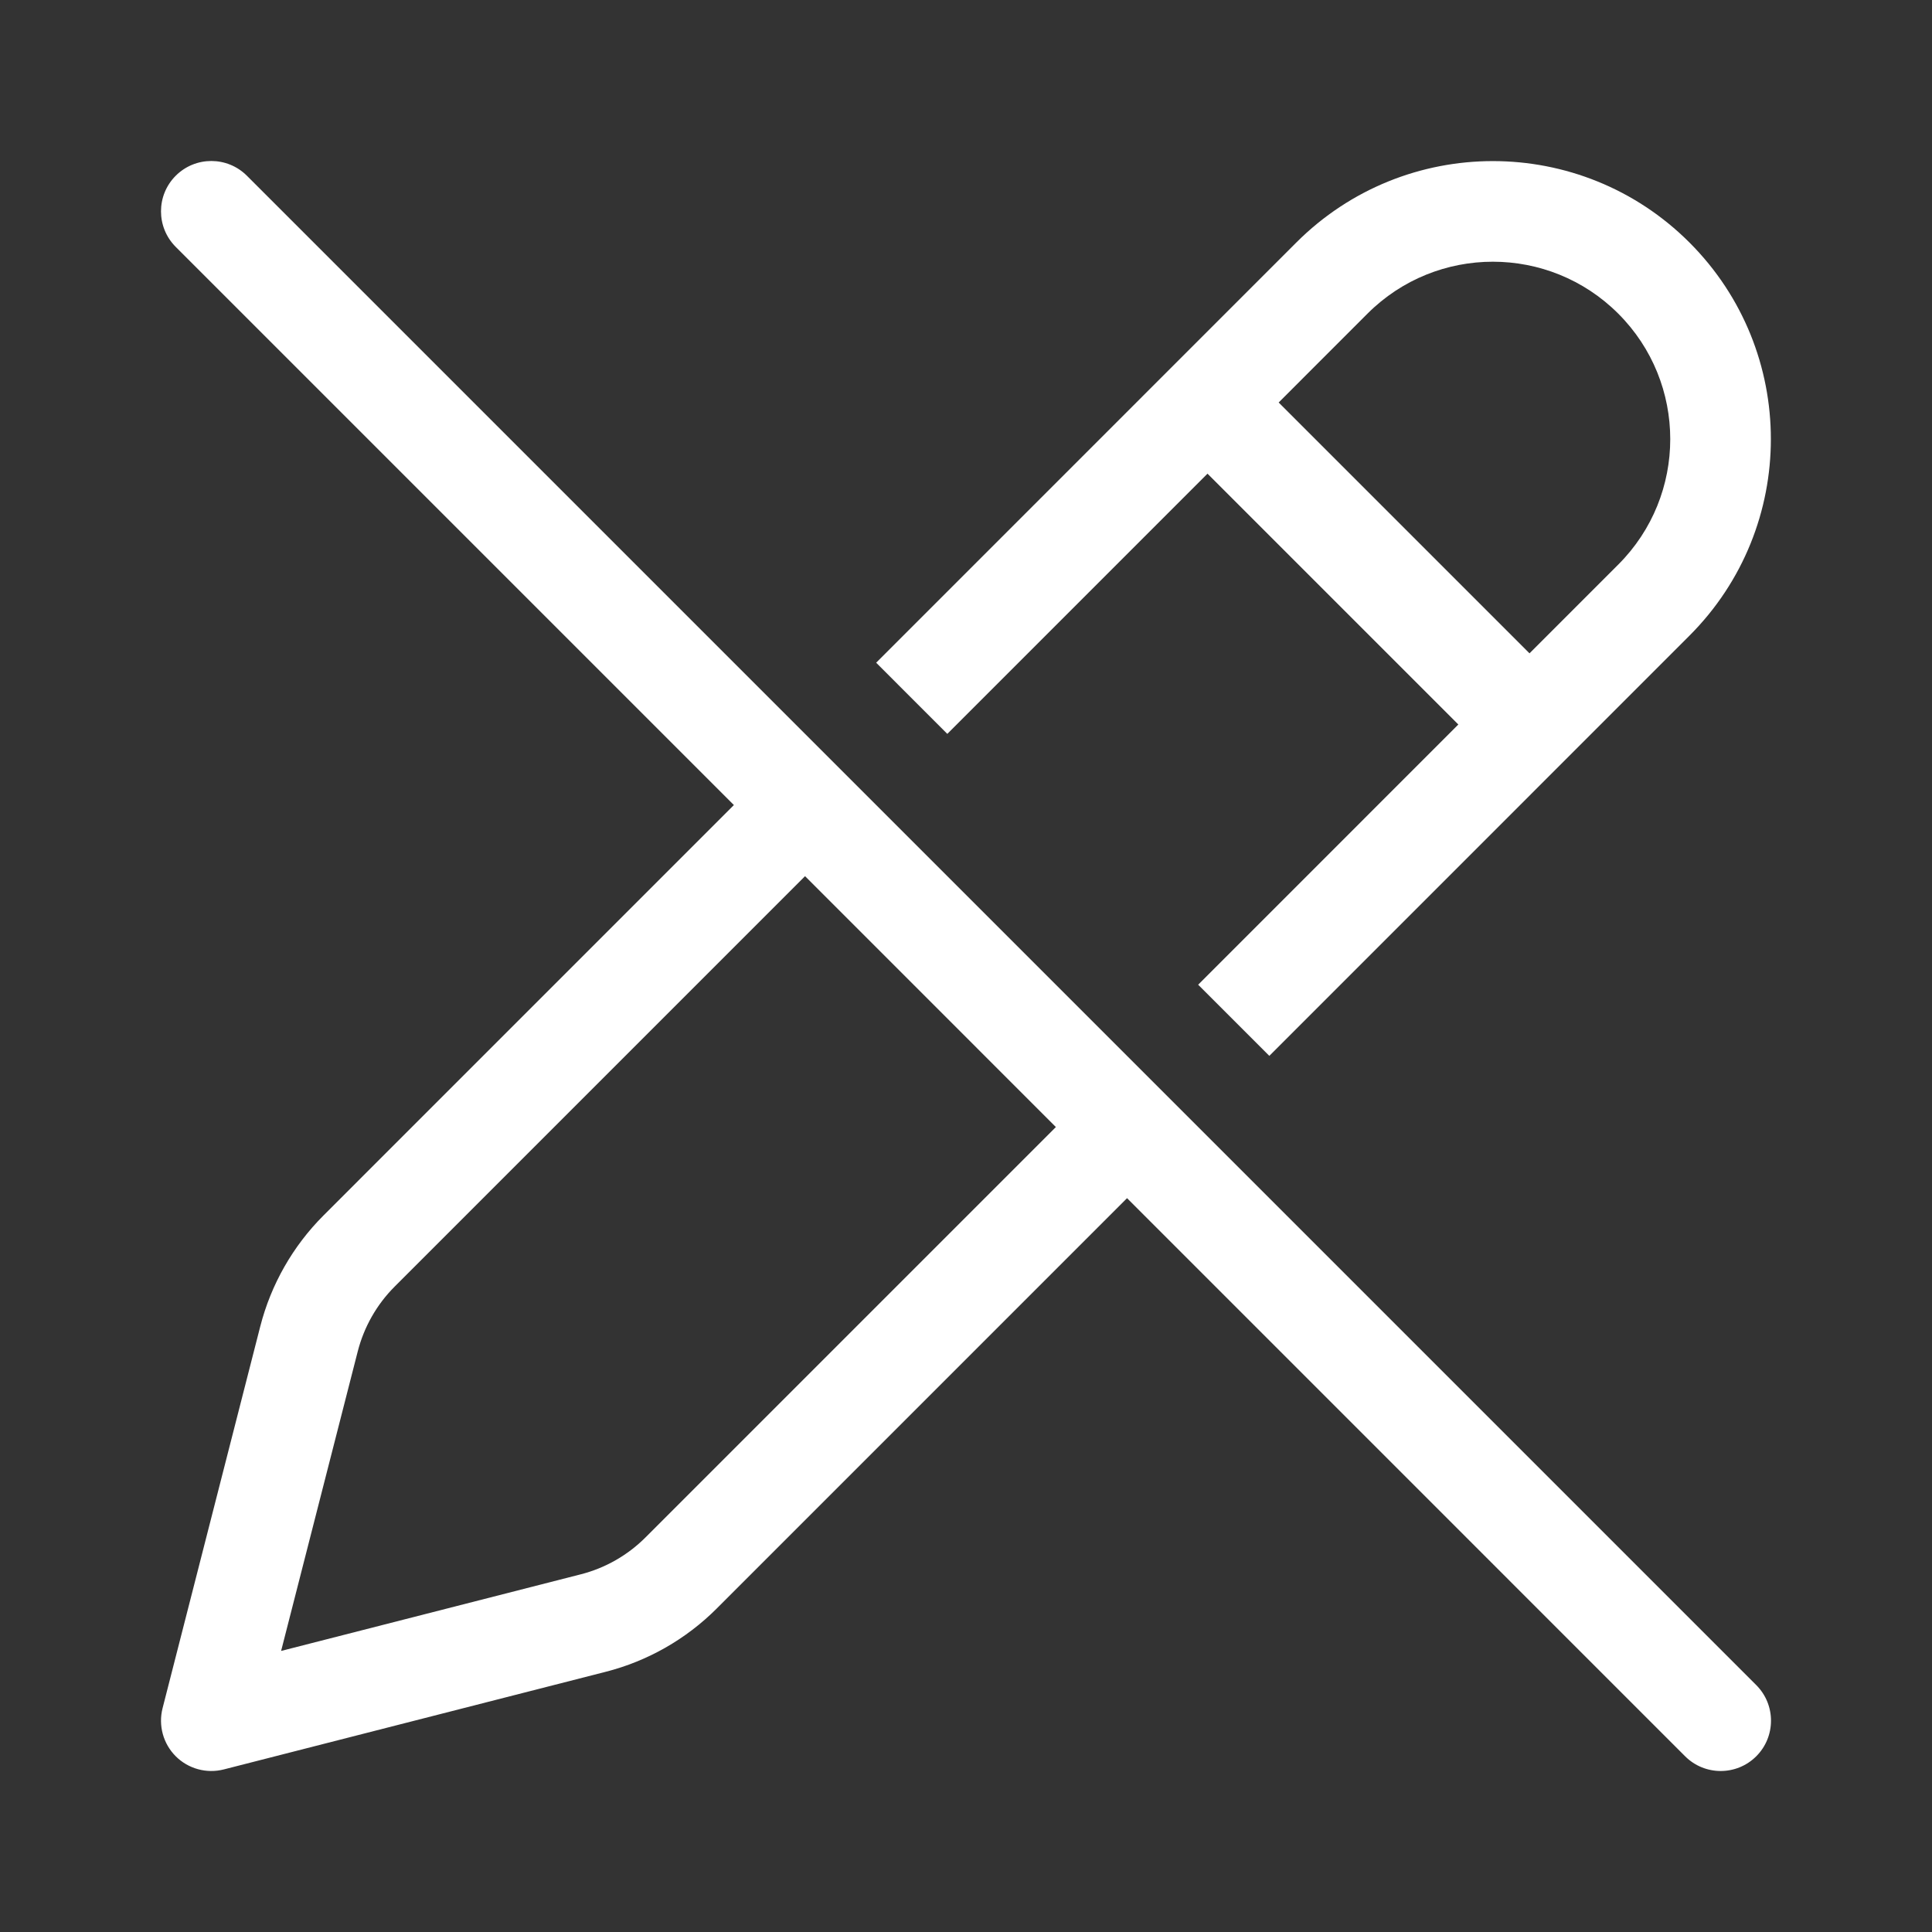 <svg width="48" height="48" viewBox="0 0 48 48" fill="none" xmlns="http://www.w3.org/2000/svg">
<rect x="0" y="0" width="48" height="48" fill="#333333" stroke="none"/>
<path d="M28.001 29.768L41.866 43.634C42.354 44.122 43.146 44.122 43.634 43.634C44.122 43.146 44.122 42.354 43.634 41.866L6.134 4.366C5.646 3.878 4.854 3.878 4.366 4.366C3.878 4.854 3.878 5.646 4.366 6.134L18.233 20.001L8.038 30.197C7.276 30.959 6.733 31.912 6.466 32.955L4.039 42.44C3.93 42.868 4.054 43.322 4.366 43.634C4.678 43.946 5.132 44.07 5.56 43.961L15.046 41.536C16.09 41.27 17.044 40.726 17.806 39.964L28.001 29.768ZM26.233 28.001L16.038 38.196C15.593 38.641 15.037 38.959 14.427 39.114L6.984 41.017L8.888 33.575C9.044 32.966 9.361 32.409 9.805 31.965L20.001 21.768L26.233 28.001ZM36.232 18L29.768 24.465L31.536 26.233L41.974 15.793C44.671 13.095 44.671 8.723 41.974 6.025C39.277 3.328 34.903 3.328 32.206 6.026L21.768 16.465L23.536 18.233L30 11.768L36.232 18ZM33.974 7.793C35.695 6.072 38.485 6.072 40.206 7.793C41.927 9.514 41.927 12.304 40.207 14.025L38 16.232L31.768 10L33.974 7.793Z" fill="#ffffff"/>
</svg>
